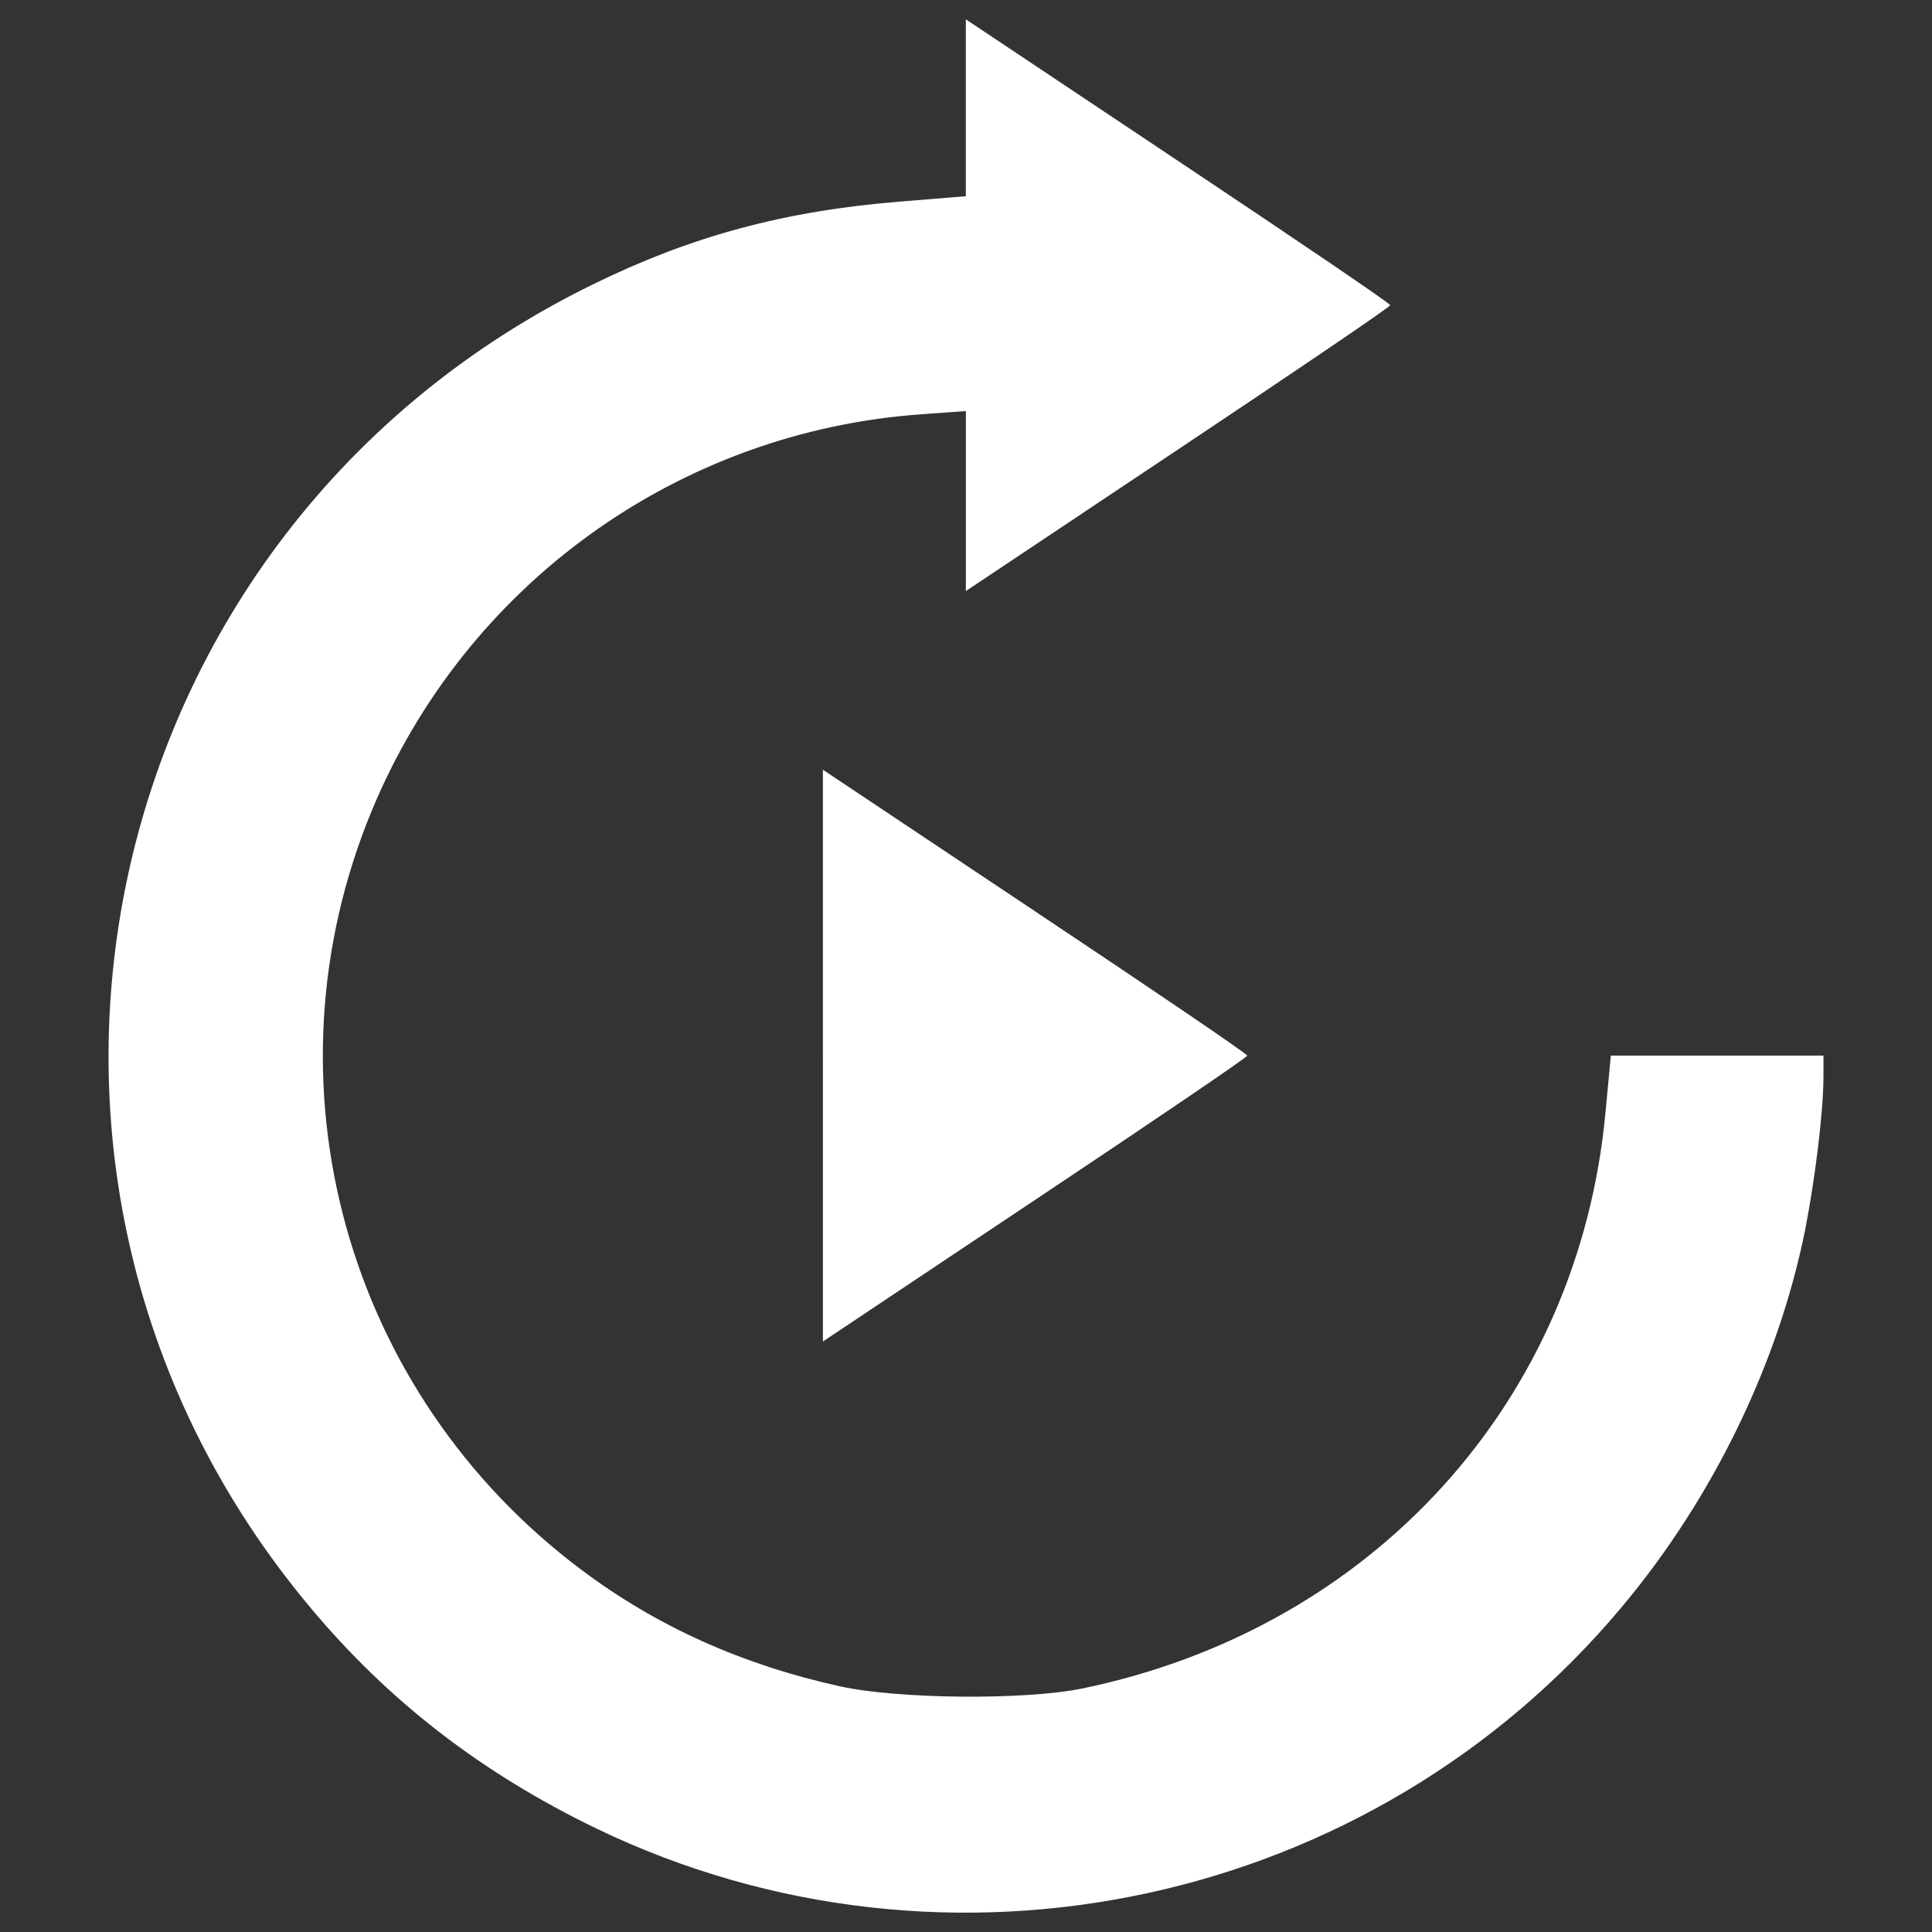 <?xml version="1.0" encoding="utf-8"?>
<!DOCTYPE svg PUBLIC "-//W3C//DTD SVG 1.1//EN" "http://www.w3.org/Graphics/SVG/1.1/DTD/svg11.dtd">
<svg version="1.1" xmlns="http://www.w3.org/2000/svg" xmlns:xlink="http://www.w3.org/1999/xlink" x="0px" y="0px" viewBox="0 0 1000 1000" enable-background="new 0 0 1000 1000" xml:space="preserve" fill="#FFFFFF">
<rect x="0" y="0" width="1000" height="1000" fill="#333333" stroke="none"/>
<g>
	<g transform="translate(0,511) scale(0.1,-0.1)">
		<path d="M4999.2,4552.2v-457.8l-339.9-27.7c-598.8-48.5-1079.7-178-1593-430C458.5,2360.5-255.9-987.3,1605.2-3209.1c406.9-487.8,887.8-857.7,1479.7-1144.4c1817.2-876.2,4013.6-402.3,5308.3,1144.4c471.7,561.8,811.5,1262.3,950.2,1953.6c50.9,258.9,94.8,610.4,94.8,793v108.7h-550.2h-550.3L8310-647.4c-138.7-1498.2-1206.9-2672.6-2709.6-2982.5c-293.6-60.1-950.2-55.5-1253.1,11.6c-504,111-947.9,309.8-1338.6,603.4C1787.9-2099.3,1344-494.8,1922,908.5c483.2,1172.2,1586,1969.8,2853,2057.7l224.3,16.2v-467v-464.7l1098.2,732.9c603.4,402.3,1098.2,737.5,1098.2,746.8c0,9.2-494.8,344.5-1098.2,746.8L4999.2,5010V4552.2z"/><path d="M4259.4-353.8v-1479.7l1098.2,732.9C5961-698.3,6455.7-363,6455.7-353.8c0,9.2-494.7,344.5-1098.2,746.8l-1098.2,732.9V-353.8z"/>
	</g>
</g>
</svg>